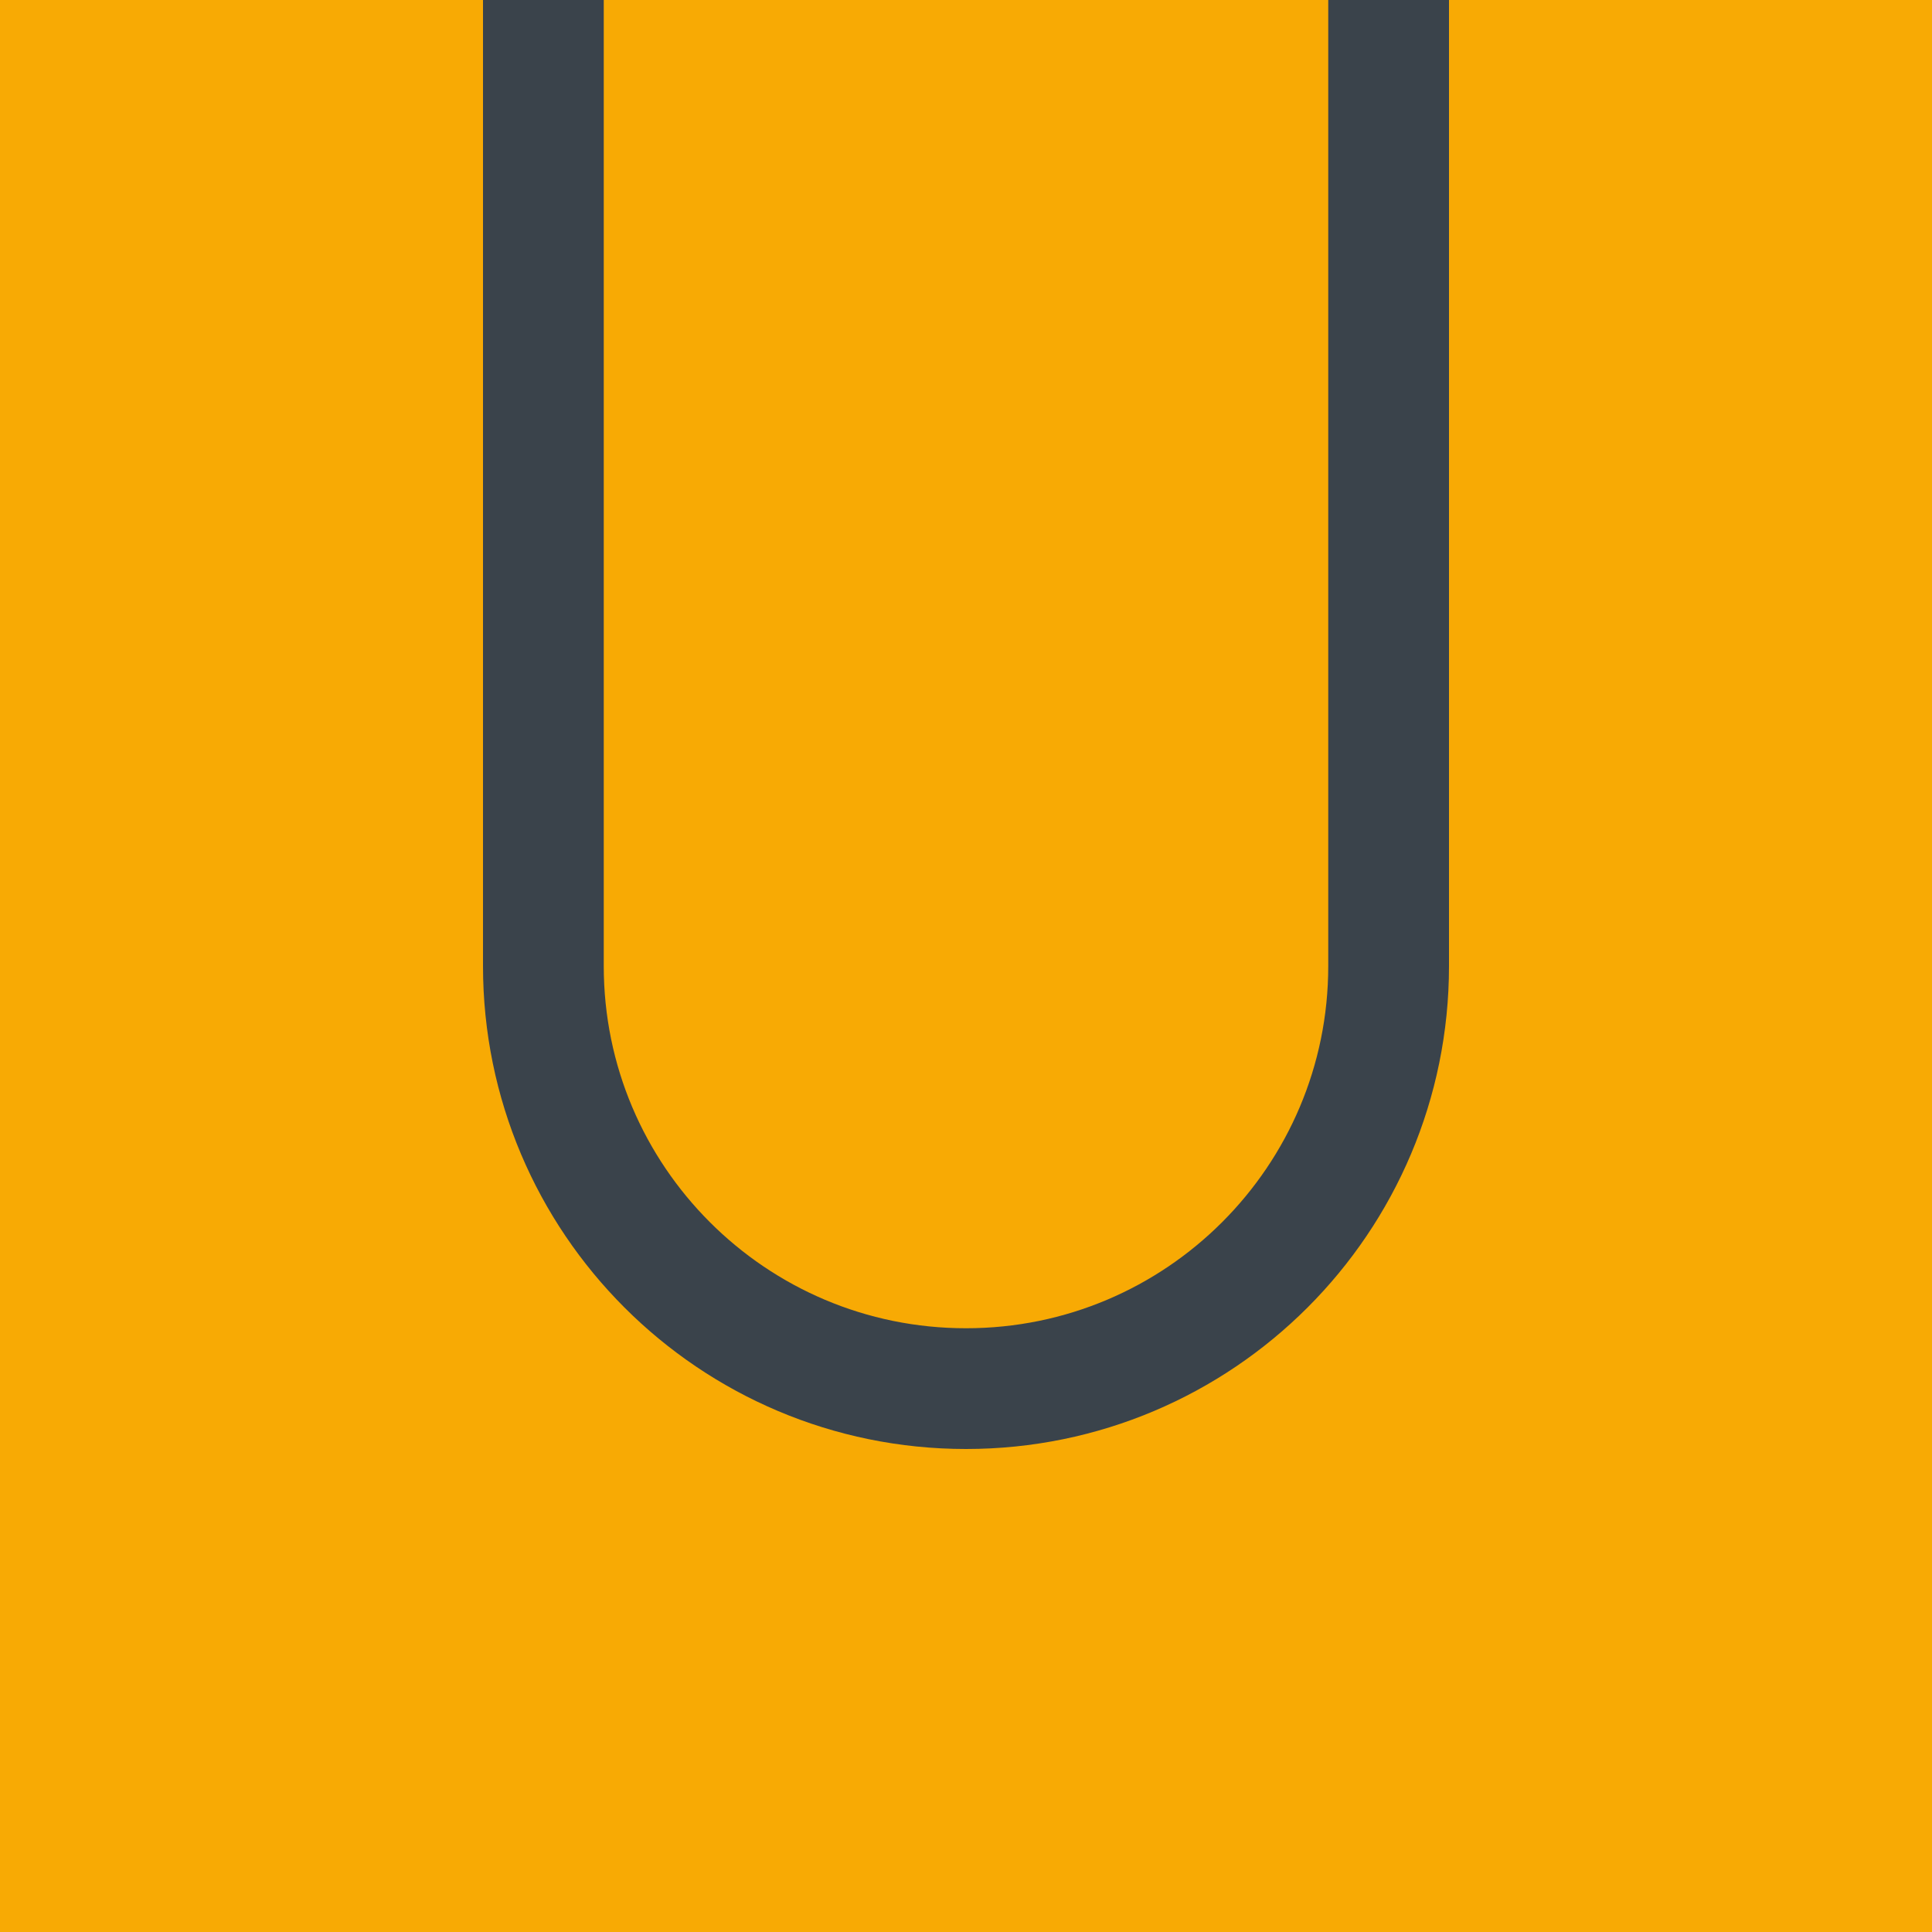 <svg width="64" height="64" viewBox="0 0 64 64" fill="none" xmlns="http://www.w3.org/2000/svg">
<g clip-path="url(#clip0_22:7924)">
<rect width="64" height="64" fill="#F8AA04"/>
<g clip-path="url(#clip1_22:7924)">
<rect x="48" y="6" width="4" height="32" transform="rotate(90 48 6)" fill="#3A434B"/>
<rect x="48" y="16" width="4" height="32" transform="rotate(90 48 16)" fill="#3A434B"/>
<rect x="48" y="26" width="4" height="32" transform="rotate(90 48 26)" fill="#3A434B"/>
<rect x="48" y="36" width="4" height="32" transform="rotate(90 48 36)" fill="#3A434B"/>
<rect x="48" y="46" width="4" height="32" transform="rotate(90 48 46)" fill="#3A434B"/>
</g>
<path d="M46 -2L46 32C46 39.732 39.732 46 32 46C24.268 46 18 39.732 18 32L18 -2L46 -2Z" stroke="#3A434B" stroke-width="4"/>
</g>
<defs>
<clipPath id="clip0_22:7924">
<rect width="64" height="64" fill="white"/>
</clipPath>
<clipPath id="clip1_22:7924">
</clipPath>
</defs>
</svg>
